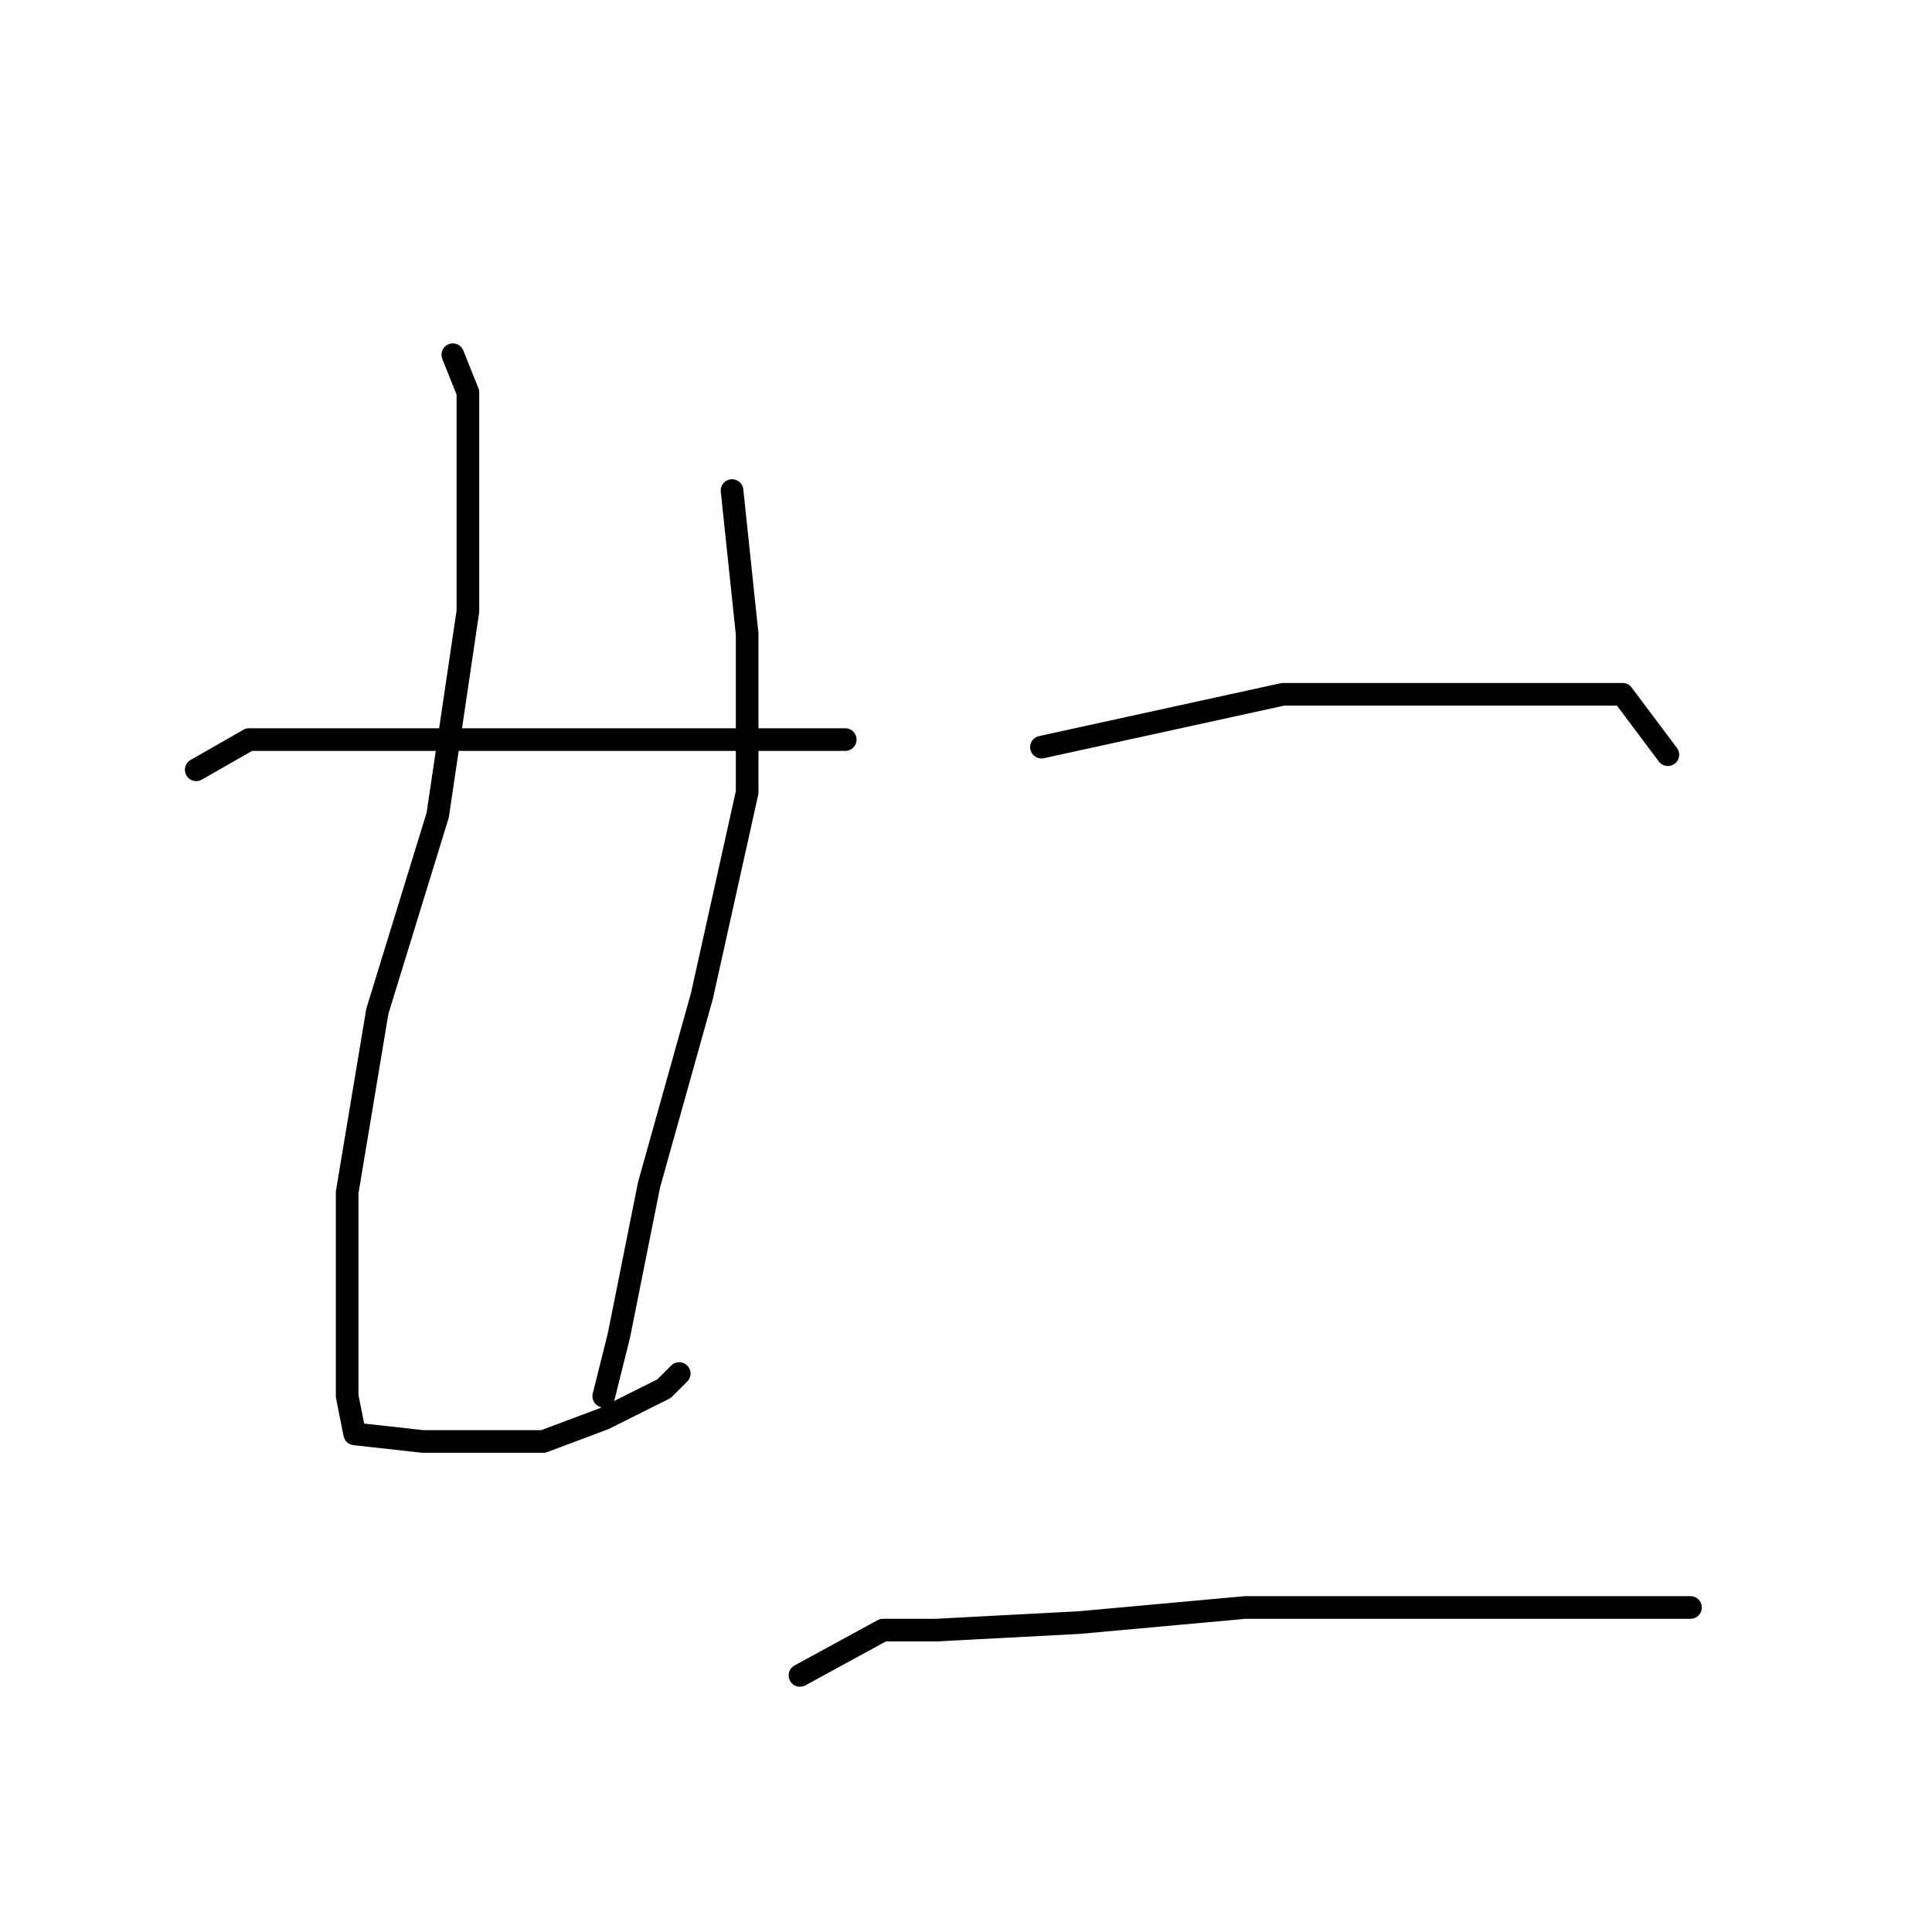 <?xml version="1.0" standalone="no"?>
    <svg width="256" height="256" xmlns="http://www.w3.org/2000/svg" version="1.1">
    <polyline stroke="black" stroke-width="3" stroke-linecap="round" fill="transparent" stroke-linejoin="round" points="26 102 33 98 41 98 57 98 73 98 91 98 105 98 112 98 112 98 " />
        <polyline stroke="black" stroke-width="3" stroke-linecap="round" fill="transparent" stroke-linejoin="round" points="60 47 62 52 62 62 62 81 58 108 50 134 46 158 46 177 46 185 47 190 56 191 64 191 72 191 80 188 88 184 90 182 90 182 " />
        <polyline stroke="black" stroke-width="3" stroke-linecap="round" fill="transparent" stroke-linejoin="round" points="97 65 99 84 99 105 93 132 86 157 82 177 80 185 80 185 " />
        <polyline stroke="black" stroke-width="3" stroke-linecap="round" fill="transparent" stroke-linejoin="round" points="138 99 170 92 186 92 202 92 215 92 221 100 221 100 " />
        <polyline stroke="black" stroke-width="3" stroke-linecap="round" fill="transparent" stroke-linejoin="round" points="106 222 117 216 124 216 143 215 165 213 191 213 214 213 224 213 224 213 " />
        </svg>